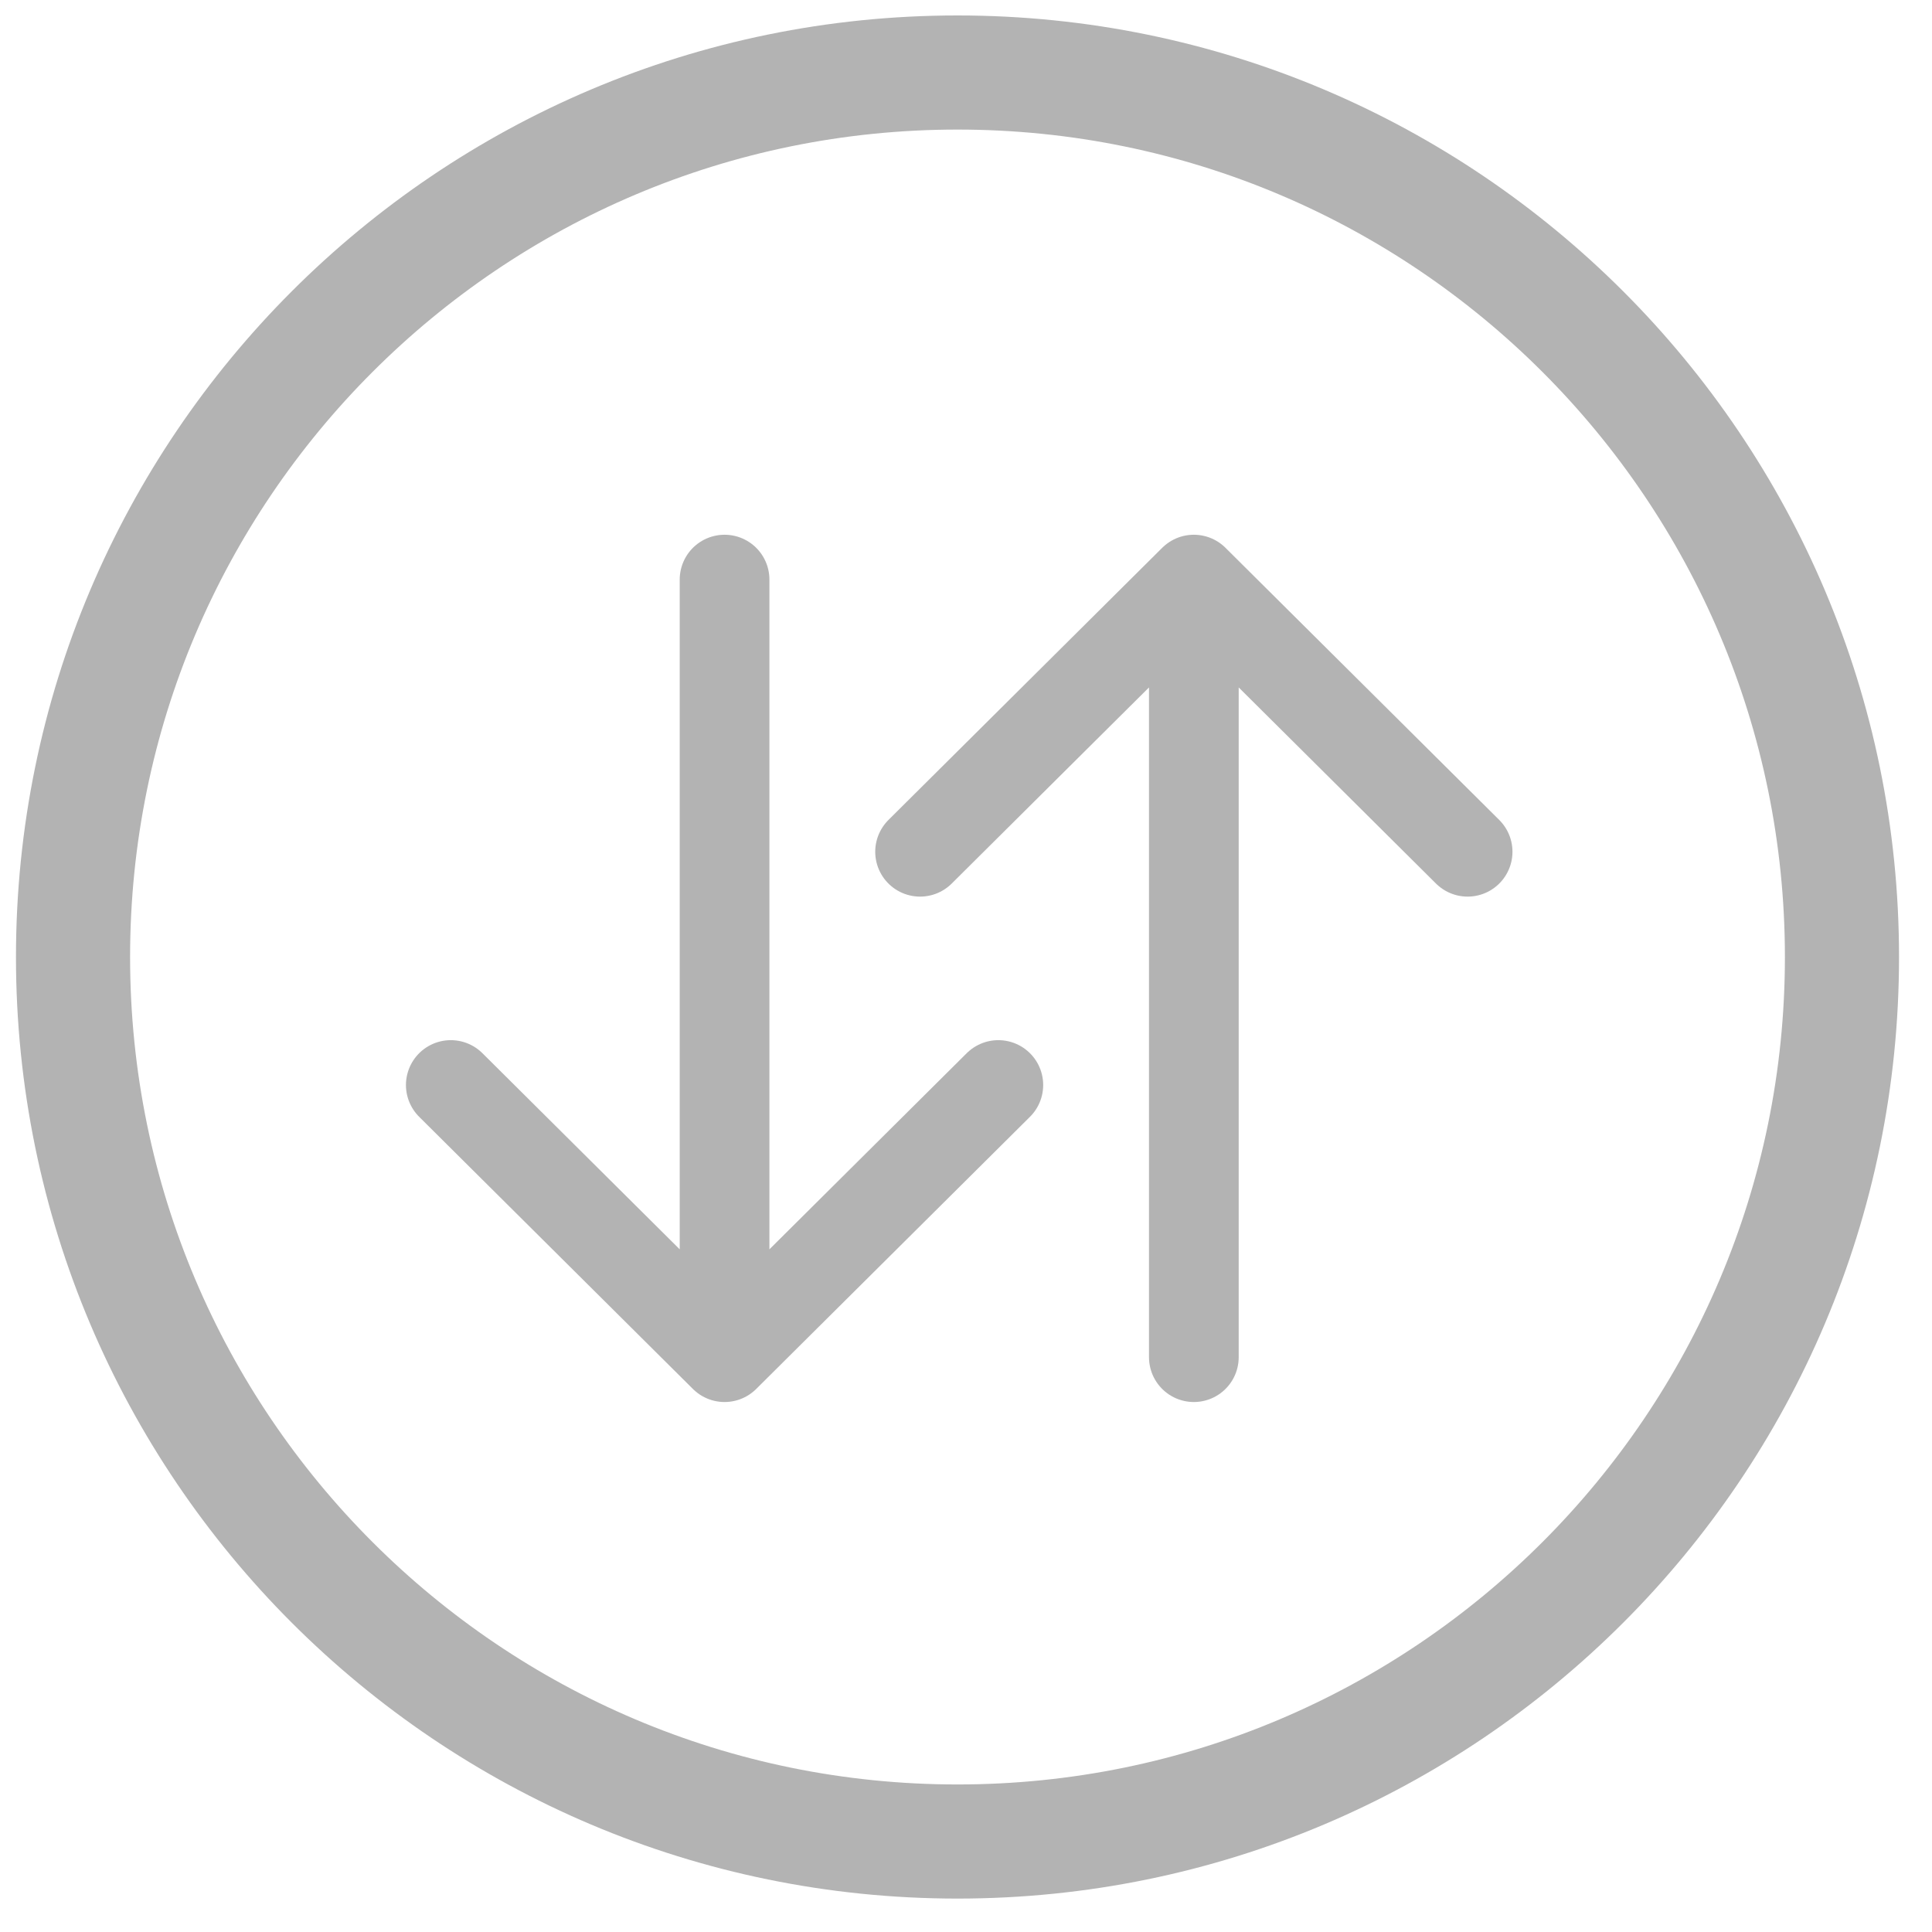 <svg width="30" height="30" viewBox="0 0 30 30" fill="none" xmlns="http://www.w3.org/2000/svg">
<path d="M28.602 14.861C28.602 7.278 22.45 1.126 14.868 1.126C7.285 1.126 1.134 7.278 1.134 14.861C1.134 22.443 7.285 28.595 14.868 28.595C22.45 28.595 28.602 22.443 28.602 14.861Z" stroke="#B3B3B3" stroke-width="1.772" stroke-miterlimit="10"/>
<path d="M22.789 13.226L18.538 9L14.287 13.226M18.538 9.646V21.074M7 16.848L11.251 21.074L15.502 16.848M11.251 20.395V9" stroke="#B3B3B3" stroke-width="1.393" stroke-linecap="round" stroke-linejoin="round"/>
</svg>
